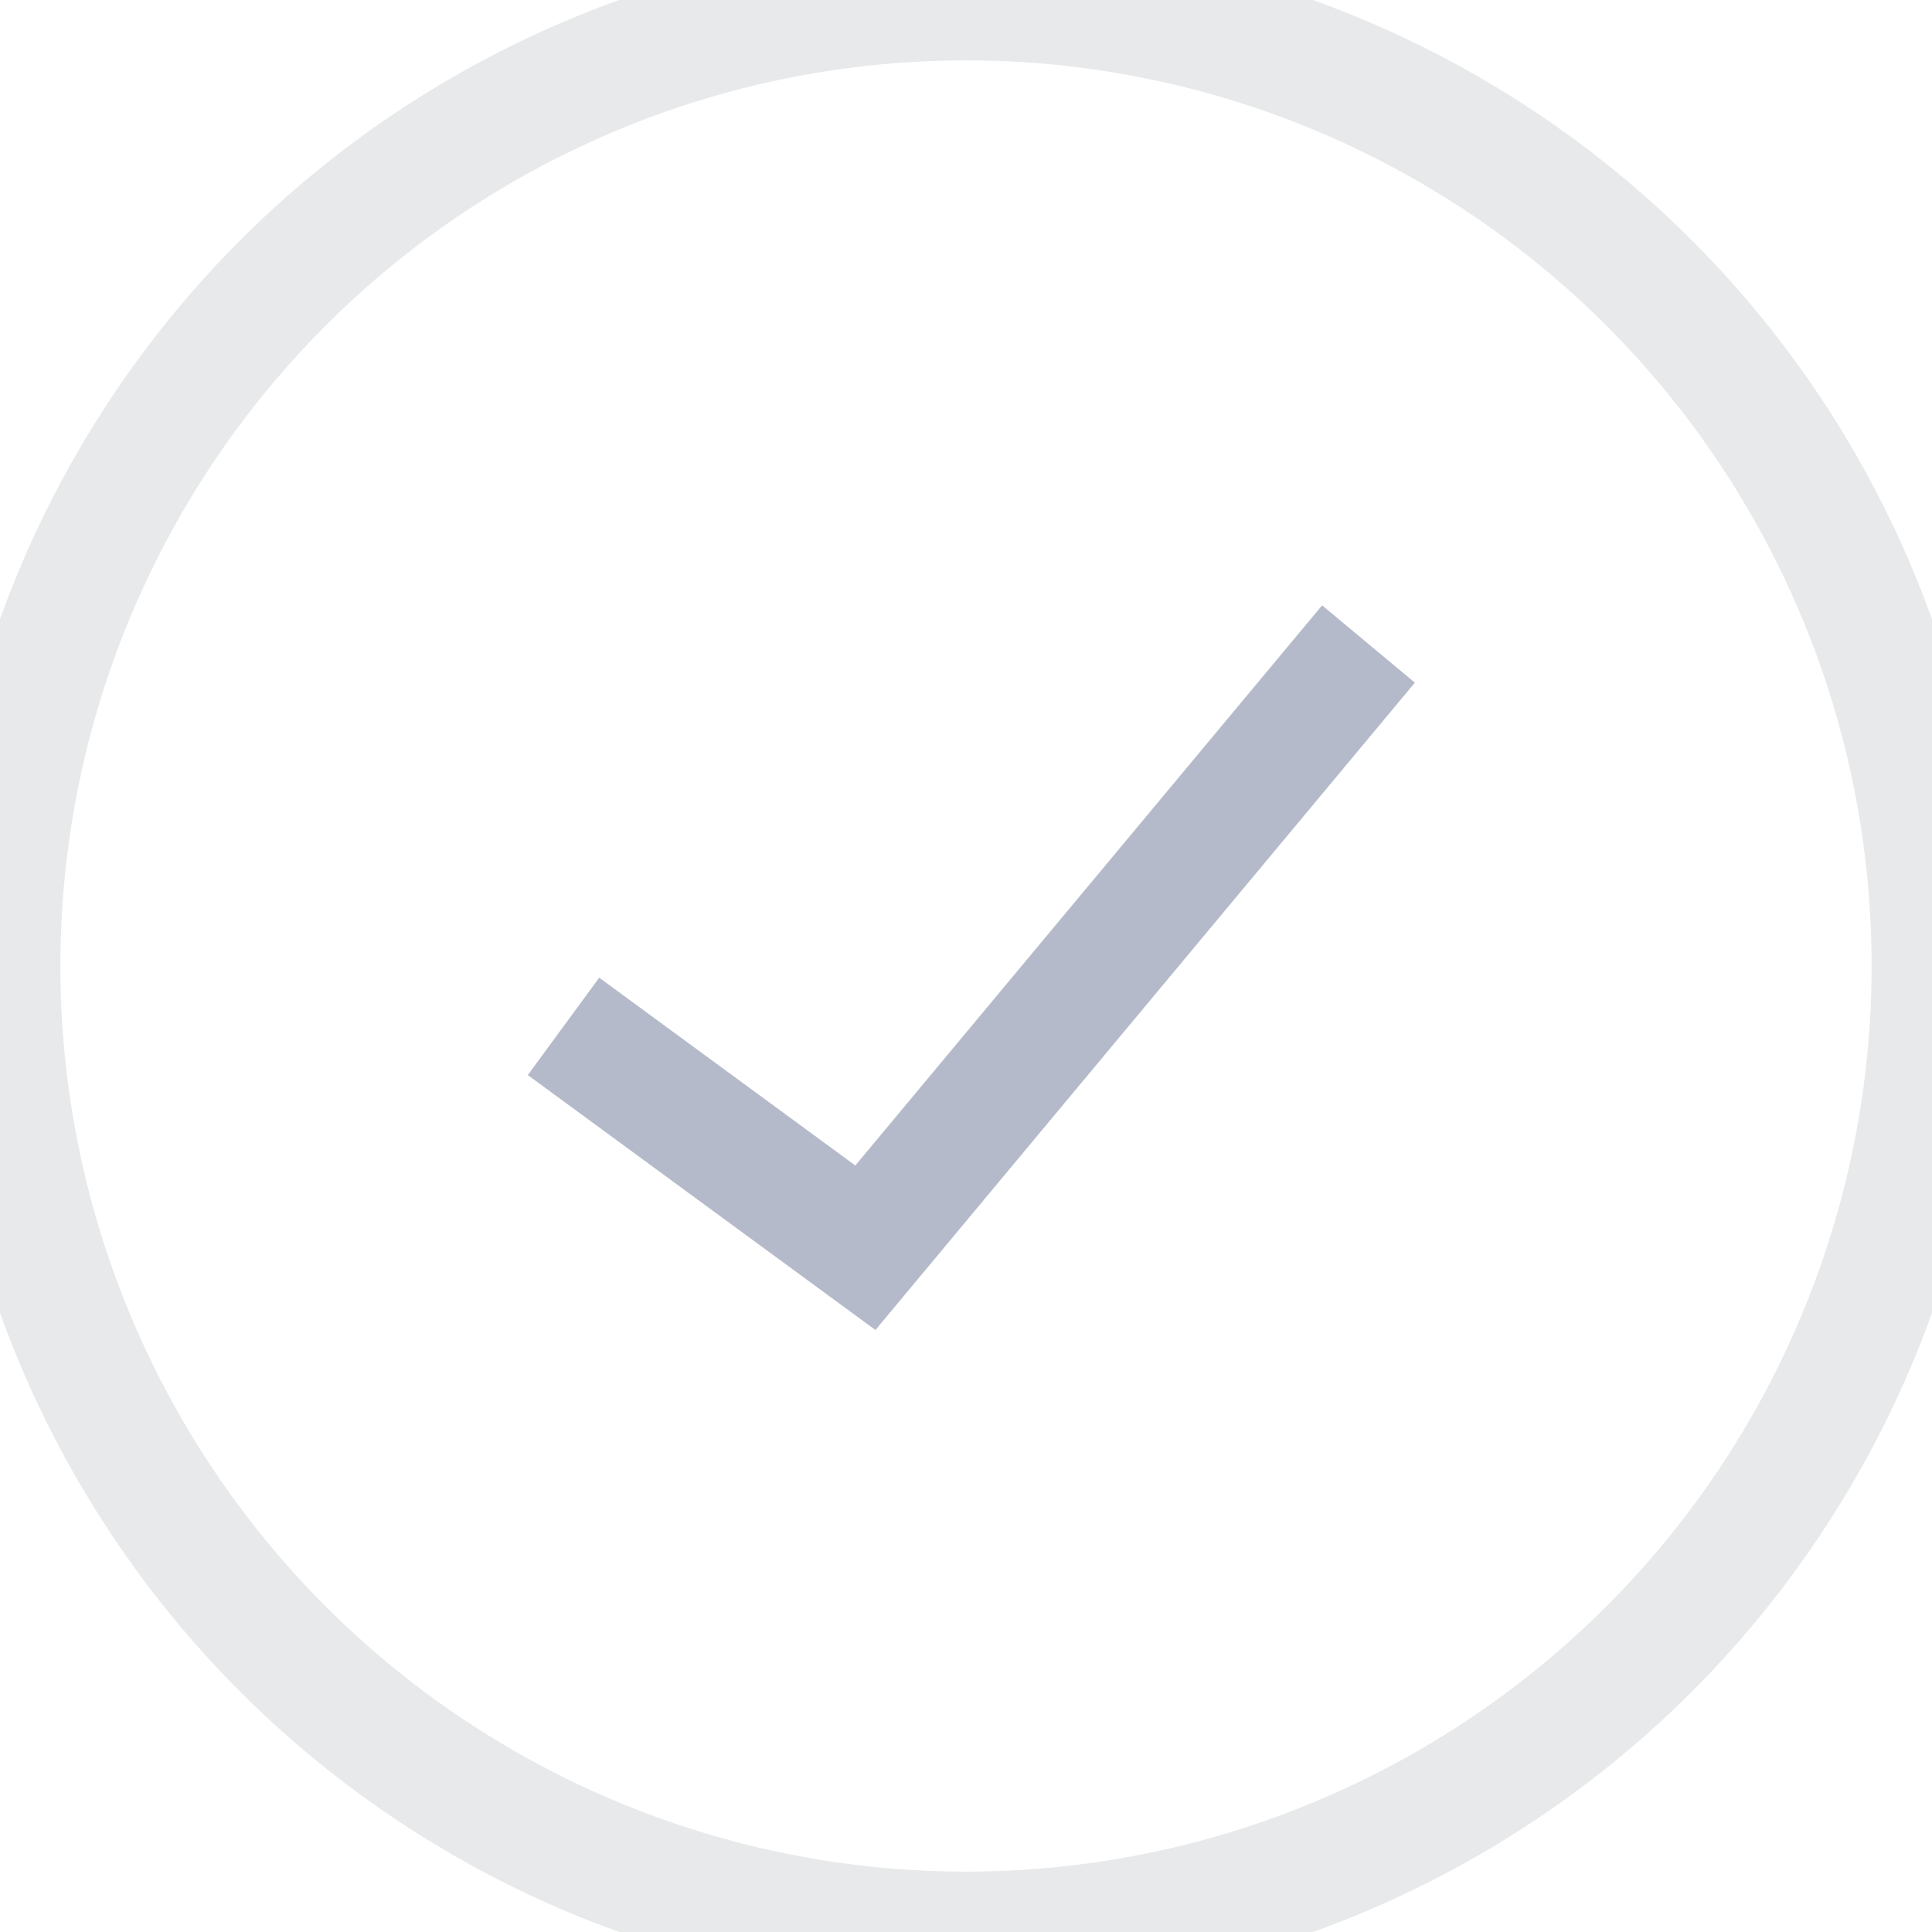 <?xml version="1.0" encoding="UTF-8"?>
<svg width="24px" height="24px" viewBox="0 0 24 24" version="1.1" xmlns="http://www.w3.org/2000/svg" xmlns:xlink="http://www.w3.org/1999/xlink">
    <!-- Generator: Sketch 50.2 (55047) - http://www.bohemiancoding.com/sketch -->
    <title>ic-uncheck</title>
    <desc>Created with Sketch.</desc>
    <defs></defs>
    <g id="New-UI-Kit" stroke="none" stroke-width="1" fill="none" fill-rule="evenodd">
        <g id="Icons" transform="translate(-1024, -609)">
            <g id="uncheck" transform="translate(1024, 609)">
                <g id="icon/uncheck">
                    <rect id="Rectangle-18" fill="#FFFFFF" opacity="0" x="0" y="0" width="24" height="24"></rect>
                    <g id="check" stroke-width="1">
                        <circle id="Oval-4" stroke="#E7E9EA" stroke-width="1.5" cx="12" cy="12" r="12"></circle>
                        <polyline id="Tick" stroke="#B5BACA" stroke-width="1.5" points="7 12.75 10.75 15.5 17 8"></polyline>
                    </g>
                </g>
                <rect id="Rectangle-9-Copy-25" fill="#D8D8D8" opacity="0" x="0" y="0" width="24" height="24"></rect>
            </g>
        </g>
    </g>
</svg>